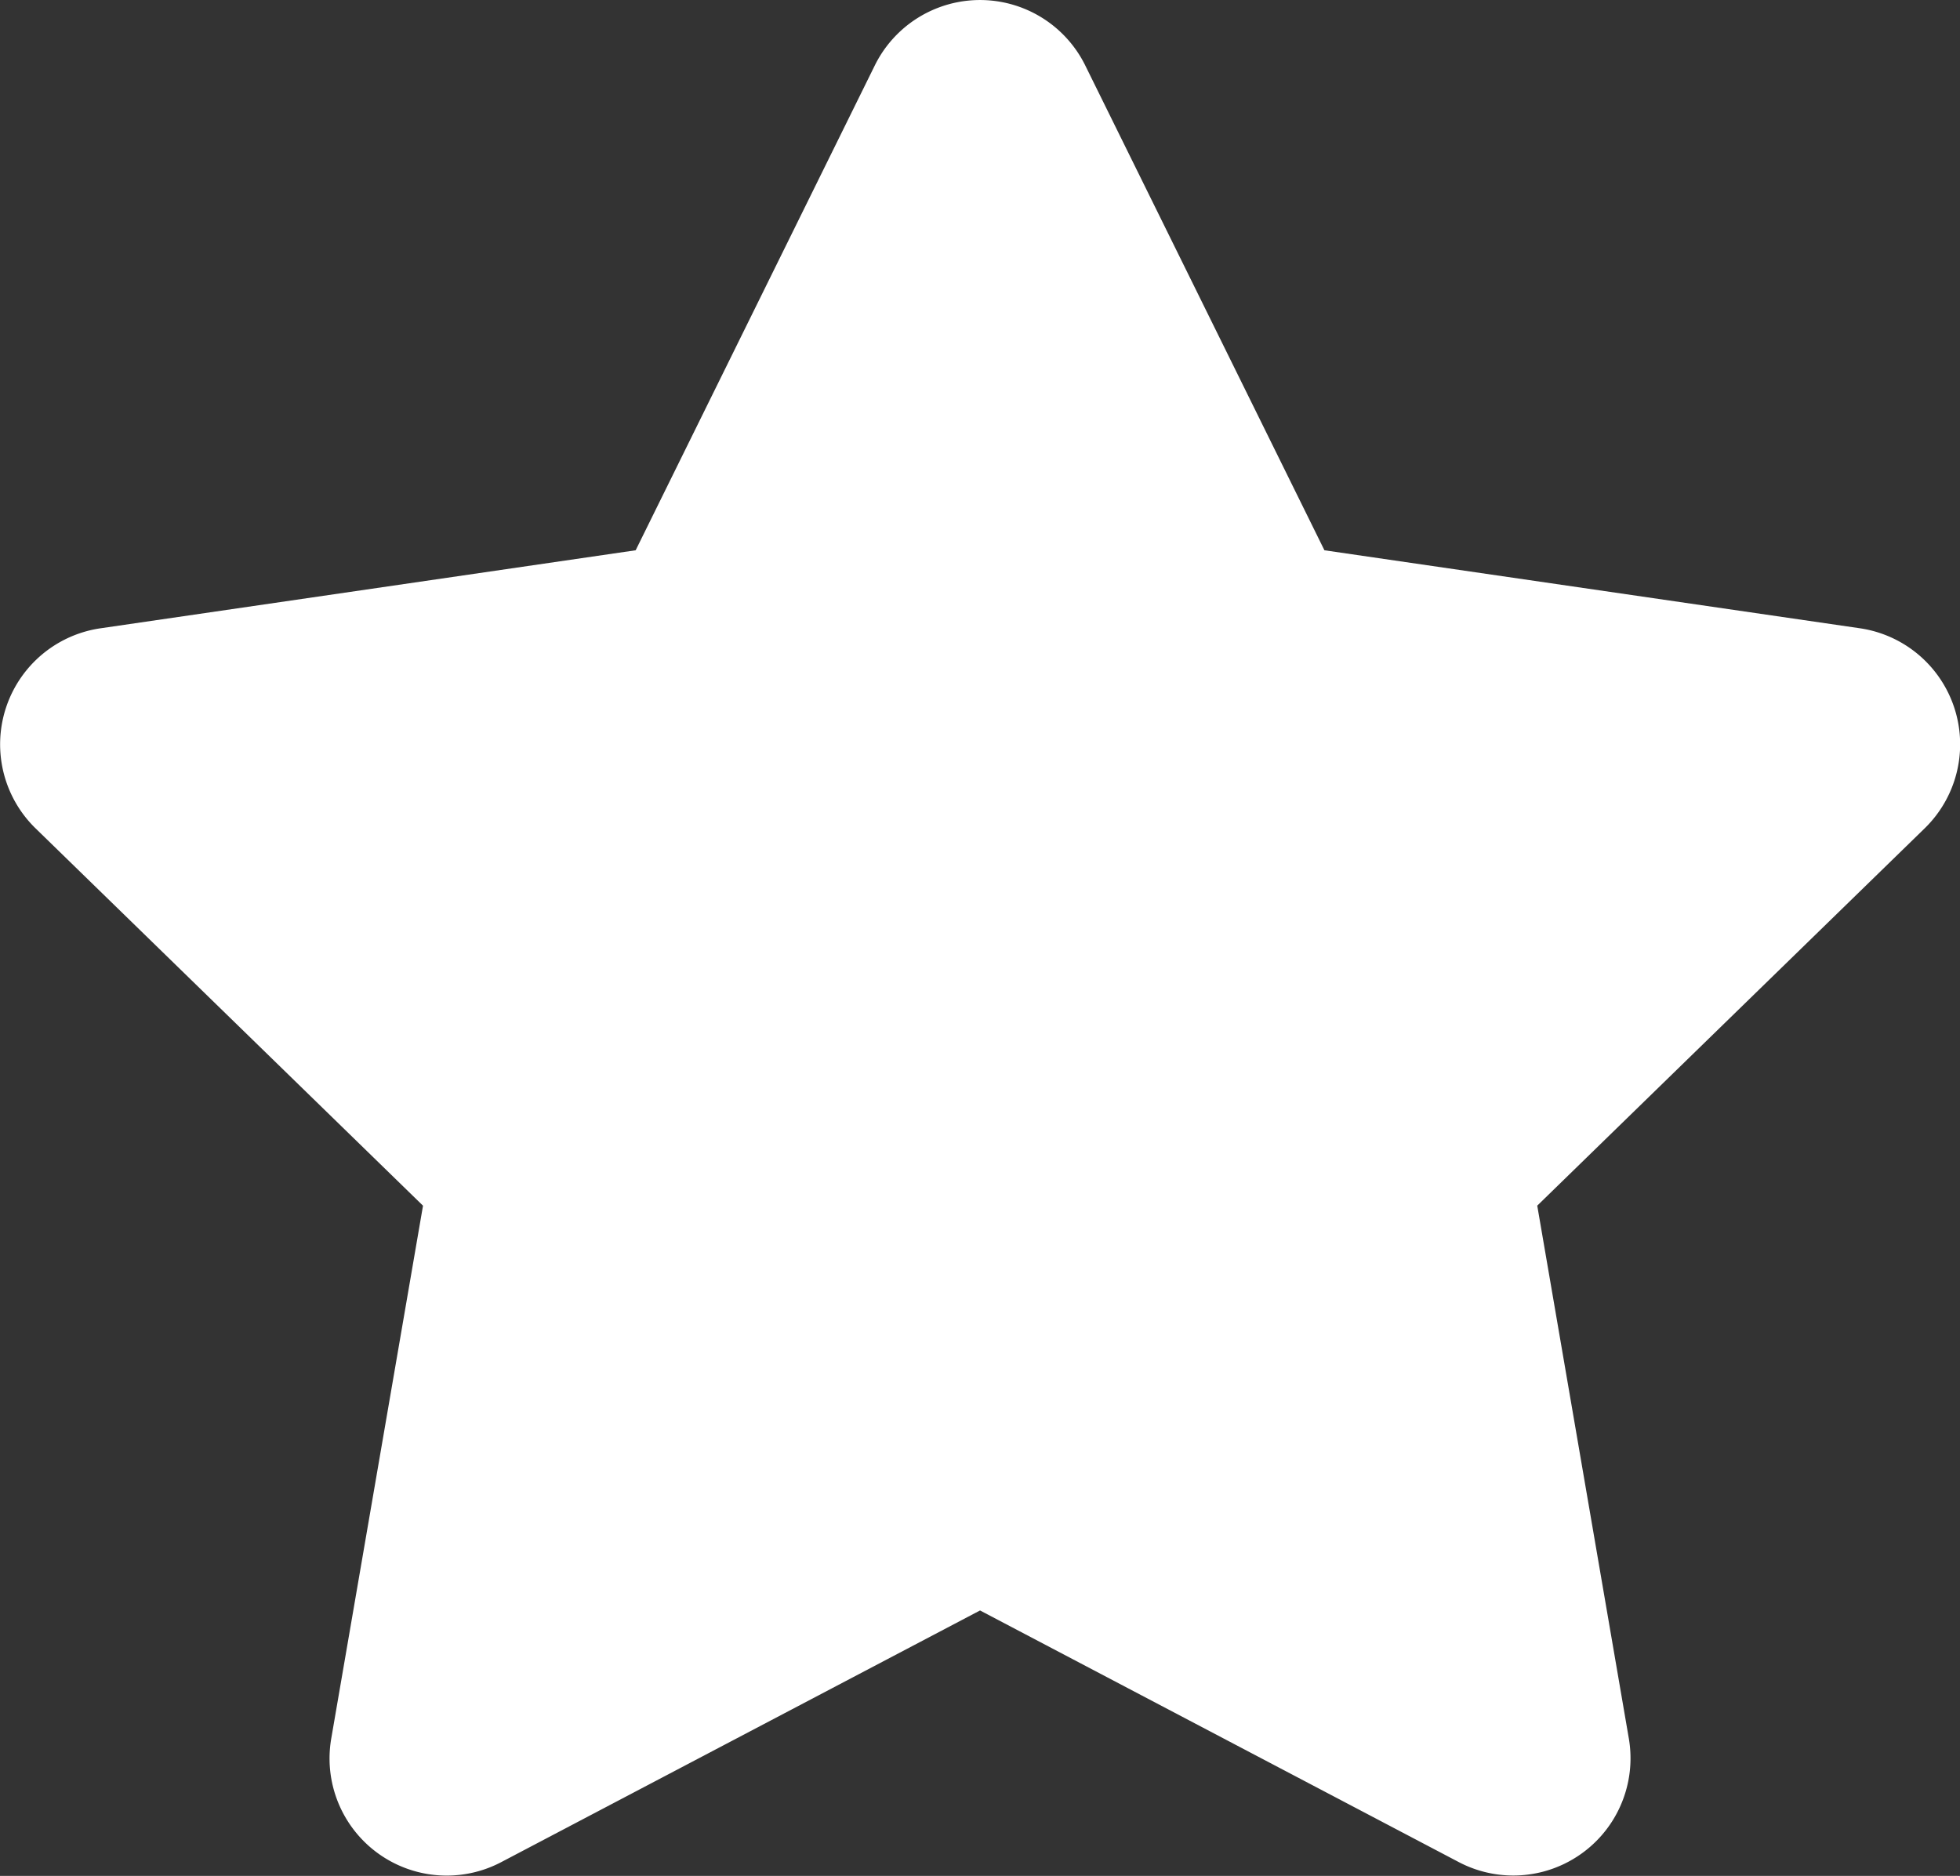 <svg xmlns="http://www.w3.org/2000/svg" width="46.038" height="44.065" viewBox="0 0 46.038 44.065">
  <rect x="0" y="0" width="46.038" height="44.065" fill="#333333" stroke="none"/>
  <path id="stars-icon" d="M21.991,1.532,16.372,12.925,3.8,14.758a2.755,2.755,0,0,0-1.523,4.7l9.1,8.863L9.221,40.841a2.752,2.752,0,0,0,3.993,2.9l11.247-5.912,11.247,5.912a2.754,2.754,0,0,0,3.993-2.9L37.549,28.32l9.1-8.863a2.755,2.755,0,0,0-1.523-4.7L32.55,12.925,26.93,1.532a2.756,2.756,0,0,0-4.939,0Z" transform="translate(-1.441 0.001)" fill="#fff"/>
</svg>

